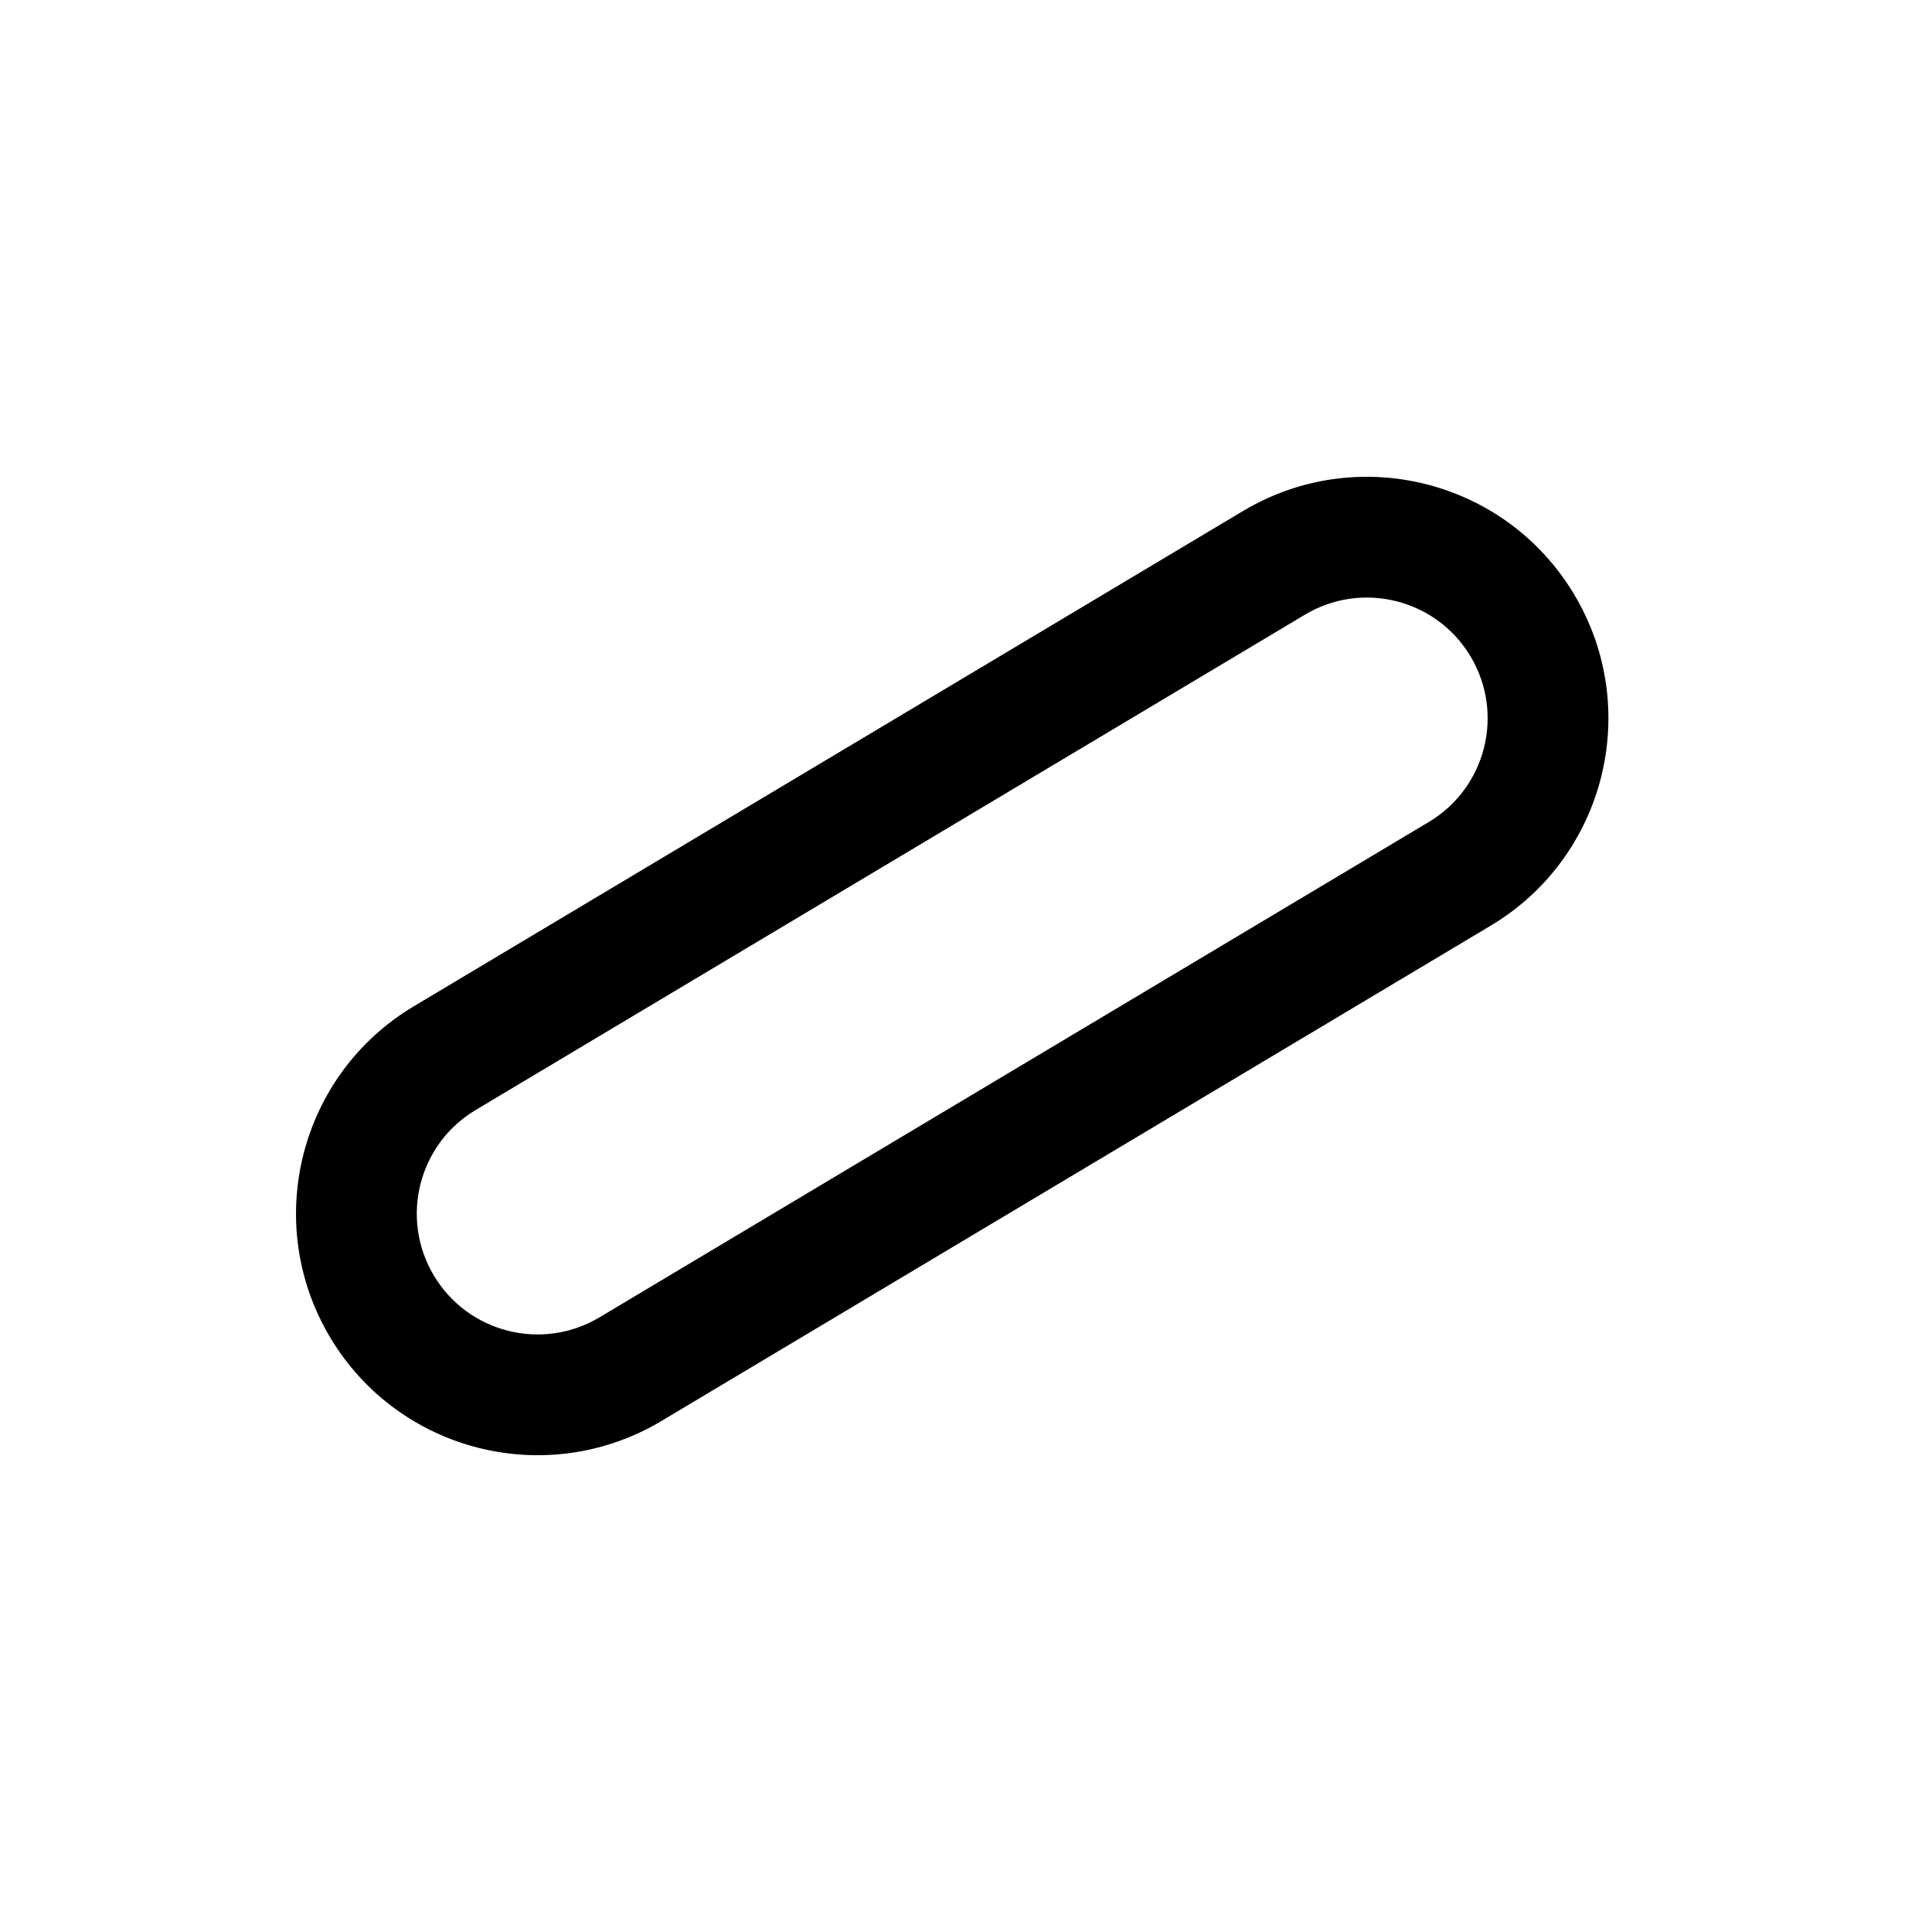 <?xml version="1.0" encoding="utf-8"?>
<!-- Generator: Adobe Illustrator 14.0.0, SVG Export Plug-In . SVG Version: 6.00 Build 43363)  -->
<!DOCTYPE svg PUBLIC "-//W3C//DTD SVG 1.1//EN" "http://www.w3.org/Graphics/SVG/1.1/DTD/svg11.dtd">
<svg version="1.1" id="Layer_1" xmlns="http://www.w3.org/2000/svg" xmlns:xlink="http://www.w3.org/1999/xlink" x="0px" y="0px"
	 width="2048px" height="2048px" viewBox="0 0 2048 2048" enable-background="new 0 0 2048 2048" xml:space="preserve">
<path d="M1317.674,541.673l-879.121,525.093c-121.381,72.5-161.007,229.672-88.507,351.053
	c72.5,121.382,229.672,161.008,351.053,88.508l879.121-525.094c121.381-72.5,161.007-229.671,88.507-351.053
	C1596.227,508.8,1439.054,469.173,1317.674,541.673z M1514.584,871.344l-879.121,525.093
	c-60.689,36.25-139.276,16.438-175.527-44.253c-36.25-60.691-16.436-139.277,44.254-175.527l879.121-525.093
	c60.69-36.25,139.276-16.437,175.526,44.253S1575.274,835.093,1514.584,871.344z"/>
</svg>
